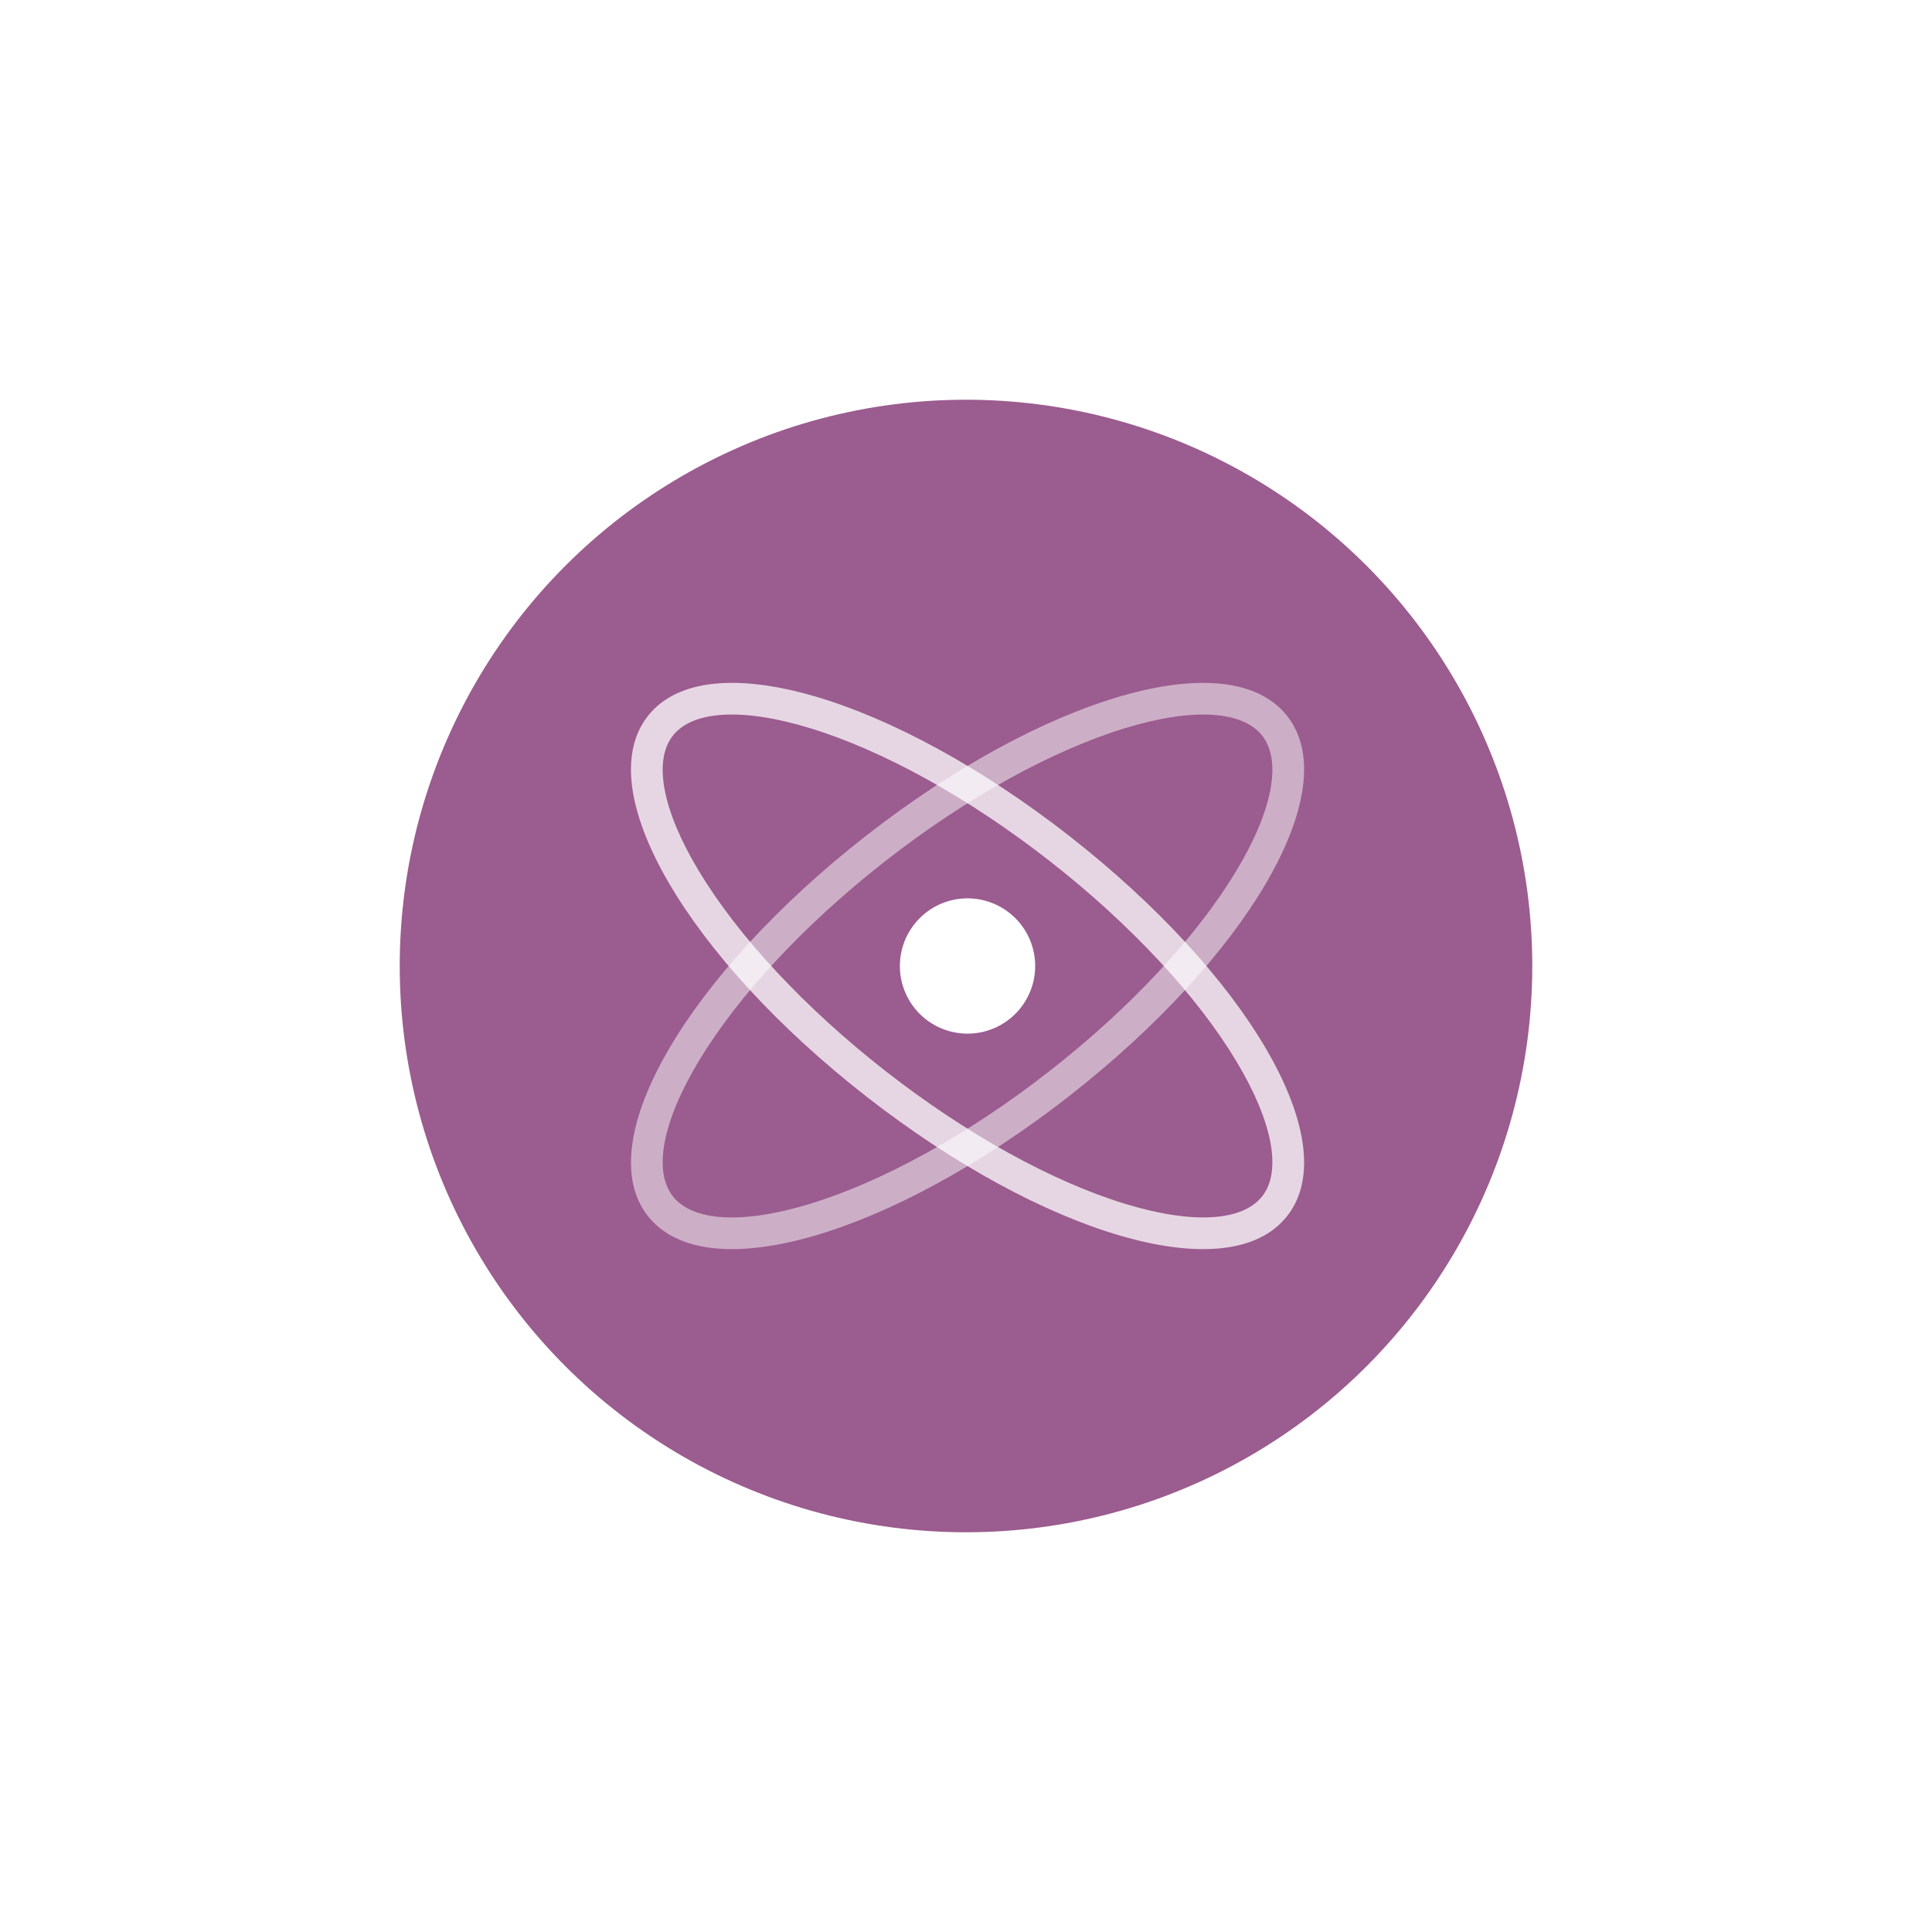<svg xmlns="http://www.w3.org/2000/svg" width="290" height="290" viewBox="0 0 290 290">
  <g id="RedQ_reuse_" data-name="RedQ reuse " transform="translate(18266 2517)">
    <rect id="Rectangle_1863" data-name="Rectangle 1863" width="290" height="290" transform="translate(-18266 -2517)" fill="#fff"/>
    <g id="Group_6046" data-name="Group 6046" transform="translate(1247 -405)">
      <circle id="Ellipse_2887" data-name="Ellipse 2887" cx="85" cy="85" r="85" transform="translate(-19453 -2052)" fill="#9b5c8f"/>
      <g id="Group_6045" data-name="Group 6045" transform="translate(-19418.291 -2009.5)">
        <path id="Path_18755" data-name="Path 18755" d="M32.519,146c8.813,11.28,36.82,2.685,63.261-17.973S137.336,82.277,128.523,71,91.7,68.312,65.263,88.97,23.707,134.723,32.519,146Zm3.765-2.941c-2.923-3.741-1.646-11.084,3.922-20.329,5.863-9.735,15.817-20.482,28-30S93.22,76.16,104.084,72.826c10.317-3.166,17.752-2.629,20.674,1.112s1.646,11.085-3.922,20.329c-5.864,9.735-15.817,20.481-28,30s-25.016,16.575-35.88,19.908C46.641,147.34,39.207,146.8,36.284,143.062Z" transform="translate(-30 -66)" fill="#fff" opacity="0.5"/>
        <path id="Path_18756" data-name="Path 18756" d="M128.523,146c8.813-11.28-6.3-36.375-32.743-57.033S41.332,59.717,32.519,71s6.3,36.376,32.743,57.033S119.71,157.283,128.523,146Zm-3.765-2.941c-2.922,3.741-10.357,4.278-20.674,1.112-10.864-3.334-23.7-10.392-35.88-19.908s-22.134-20.263-28-30c-5.568-9.245-6.845-16.589-3.922-20.329s10.357-4.278,20.674-1.112c10.864,3.334,23.7,10.392,35.88,19.909s22.134,20.263,28,30C126.4,131.977,127.681,139.321,124.758,143.062Z" transform="translate(-30 -66)" fill="#fff" opacity="0.75"/>
        <path id="Path_18757" data-name="Path 18757" d="M118.1,148.765a10.153,10.153,0,1,0-10.153-10.153A10.152,10.152,0,0,0,118.1,148.765Z" transform="translate(-67.579 -96.112)" fill="#fff"/>
      </g>
    </g>
  </g>
</svg>
